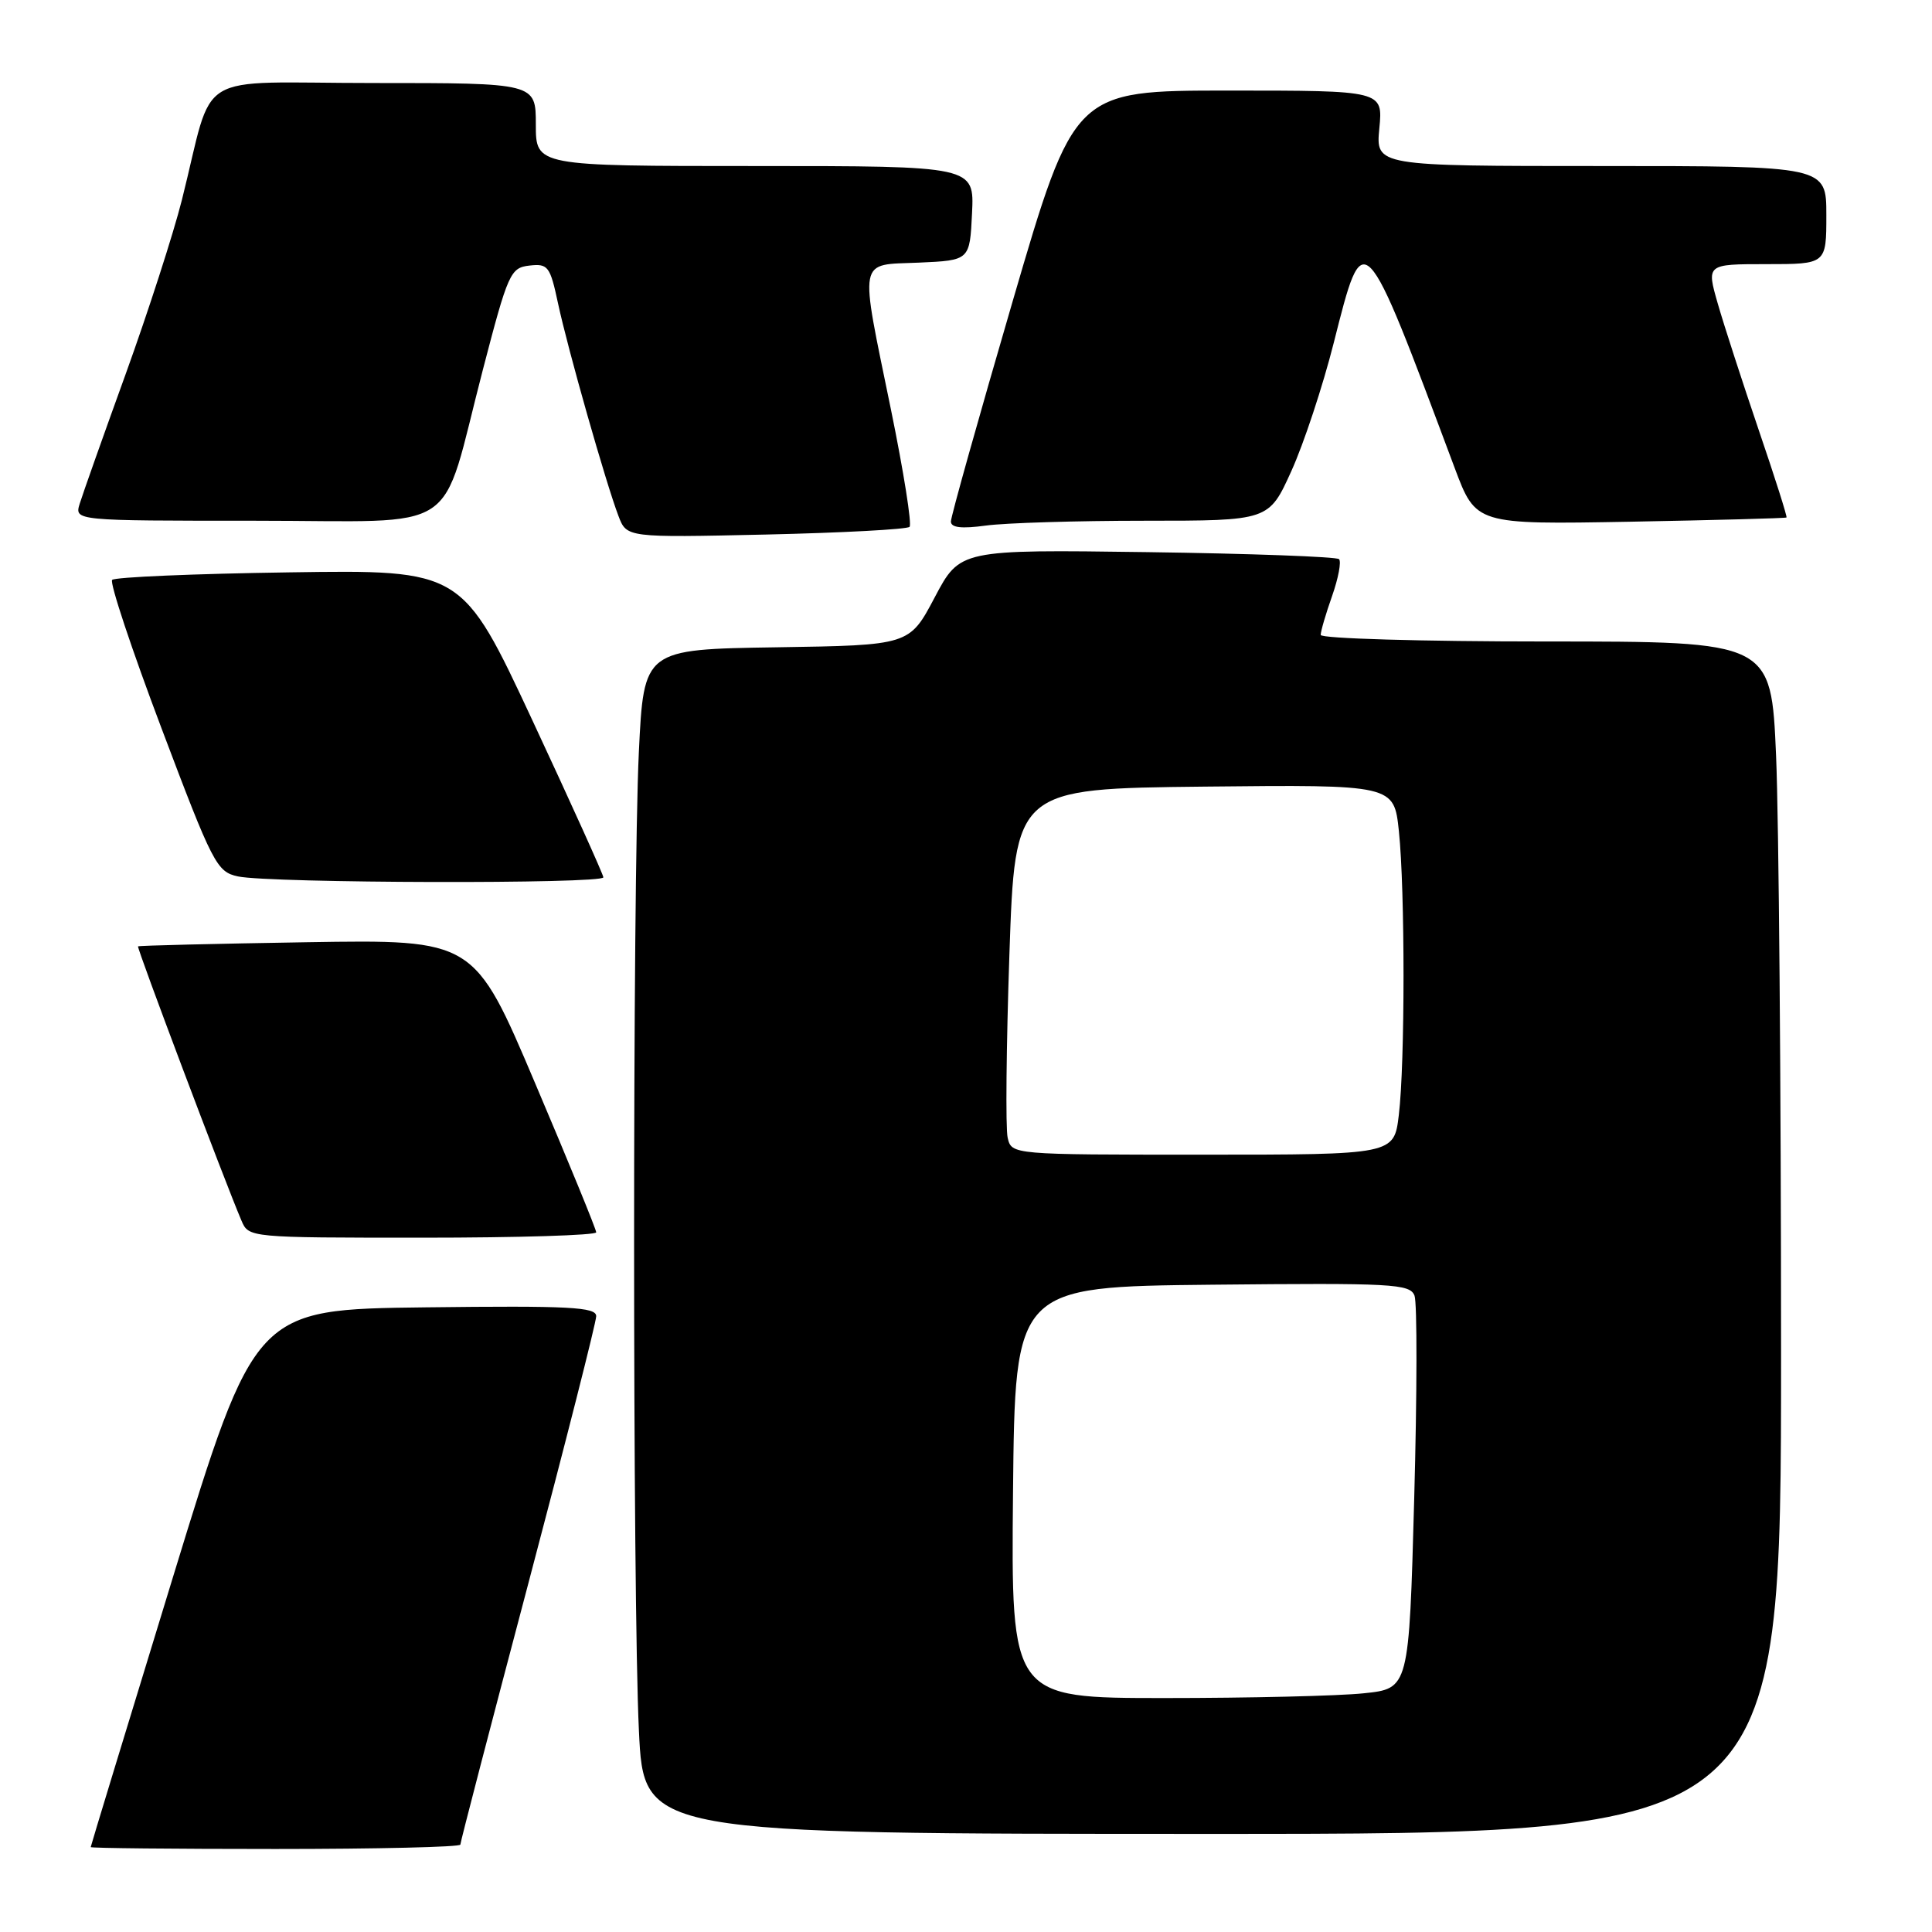 <?xml version="1.0" encoding="UTF-8" standalone="no"?>
<!DOCTYPE svg PUBLIC "-//W3C//DTD SVG 1.1//EN" "http://www.w3.org/Graphics/SVG/1.1/DTD/svg11.dtd" >
<svg xmlns="http://www.w3.org/2000/svg" xmlns:xlink="http://www.w3.org/1999/xlink" version="1.1" viewBox="0 0 256 256">
 <g >
 <path fill="currentColor"
d=" M 61.00 244.42 C 61.00 244.10 65.05 228.54 70.00 209.84 C 74.95 191.13 79.00 175.19 79.00 174.40 C 79.00 173.19 75.48 173.00 56.40 173.23 C 33.79 173.50 33.79 173.50 22.91 209.00 C 16.93 228.53 12.02 244.61 12.02 244.75 C 12.01 244.89 23.02 245.00 36.50 245.00 C 49.98 245.00 61.00 244.74 61.00 244.42 Z  M 236.00 179.16 C 236.00 144.05 235.70 108.50 235.34 100.16 C 234.69 85.00 234.69 85.00 204.84 85.00 C 188.43 85.00 175.00 84.61 175.00 84.13 C 175.00 83.64 175.68 81.32 176.51 78.97 C 177.34 76.61 177.75 74.42 177.43 74.09 C 177.10 73.77 165.67 73.35 152.02 73.16 C 127.20 72.82 127.20 72.82 123.85 79.16 C 120.50 85.50 120.50 85.50 102.90 85.77 C 85.31 86.04 85.31 86.04 84.65 99.68 C 83.81 117.37 83.81 211.65 84.66 229.34 C 85.31 243.00 85.31 243.00 160.66 243.00 C 236.00 243.00 236.00 243.00 236.00 179.16 Z  M 79.00 163.29 C 79.00 162.90 75.36 154.01 70.91 143.54 C 62.83 124.49 62.83 124.49 40.66 124.85 C 28.47 125.05 18.41 125.29 18.29 125.40 C 18.10 125.57 29.78 156.56 32.00 161.75 C 32.95 163.99 33.06 164.00 55.98 164.00 C 68.64 164.00 79.00 163.68 79.00 163.29 Z  M 79.95 116.25 C 79.92 115.84 75.70 106.50 70.57 95.50 C 61.24 75.50 61.24 75.50 38.37 75.84 C 25.79 76.02 15.21 76.47 14.86 76.84 C 14.51 77.20 17.45 86.05 21.40 96.50 C 28.21 114.54 28.72 115.52 31.53 116.13 C 35.78 117.04 80.01 117.15 79.95 116.25 Z  M 120.52 69.81 C 120.85 69.49 119.74 62.50 118.06 54.29 C 113.86 33.79 113.60 35.15 121.75 34.80 C 128.50 34.50 128.50 34.50 128.80 28.25 C 129.10 22.00 129.10 22.00 100.05 22.00 C 71.00 22.00 71.00 22.00 71.00 16.50 C 71.00 11.00 71.00 11.00 49.54 11.00 C 25.16 11.00 28.52 8.95 24.09 26.54 C 22.97 30.97 19.63 41.32 16.66 49.54 C 13.68 57.77 10.94 65.51 10.56 66.75 C 9.87 69.00 9.87 69.00 33.81 69.00 C 61.66 69.00 58.17 71.31 63.98 49.00 C 67.32 36.17 67.63 35.48 70.15 35.19 C 72.62 34.91 72.89 35.27 73.94 40.19 C 75.22 46.20 80.29 64.03 81.95 68.37 C 83.04 71.24 83.04 71.24 101.48 70.83 C 111.62 70.60 120.19 70.14 120.52 69.81 Z  M 151.70 69.00 C 168.13 69.00 168.13 69.00 171.11 62.42 C 172.75 58.81 175.28 51.16 176.73 45.42 C 180.73 29.61 180.57 29.44 192.75 62.00 C 195.56 69.50 195.56 69.50 216.03 69.13 C 227.29 68.92 236.60 68.67 236.72 68.57 C 236.84 68.48 235.18 63.25 233.03 56.95 C 230.89 50.65 228.45 43.14 227.62 40.25 C 226.11 35.00 226.11 35.00 234.05 35.00 C 242.00 35.00 242.00 35.00 242.00 28.50 C 242.00 22.00 242.00 22.00 212.15 22.00 C 182.29 22.00 182.29 22.00 182.77 17.00 C 183.25 12.00 183.25 12.00 162.80 12.00 C 142.34 12.00 142.34 12.00 134.17 39.96 C 129.68 55.34 126.00 68.45 126.00 69.10 C 126.00 69.92 127.39 70.08 130.64 69.64 C 133.19 69.29 142.67 69.00 151.70 69.00 Z  M 134.23 197.75 C 134.50 170.50 134.50 170.50 160.64 170.23 C 184.51 169.99 186.83 170.11 187.43 171.68 C 187.79 172.62 187.77 184.72 187.39 198.57 C 186.70 223.75 186.70 223.75 180.70 224.37 C 177.40 224.72 165.54 225.00 154.34 225.00 C 133.97 225.00 133.97 225.00 134.23 197.75 Z  M 133.52 150.75 C 133.23 149.51 133.34 138.60 133.75 126.50 C 134.50 104.50 134.50 104.50 159.61 104.23 C 184.71 103.97 184.71 103.97 185.36 110.13 C 186.18 117.99 186.18 140.90 185.35 147.75 C 184.72 153.00 184.72 153.00 159.38 153.00 C 134.04 153.00 134.04 153.00 133.52 150.75 Z "/>
</g>
</svg>
